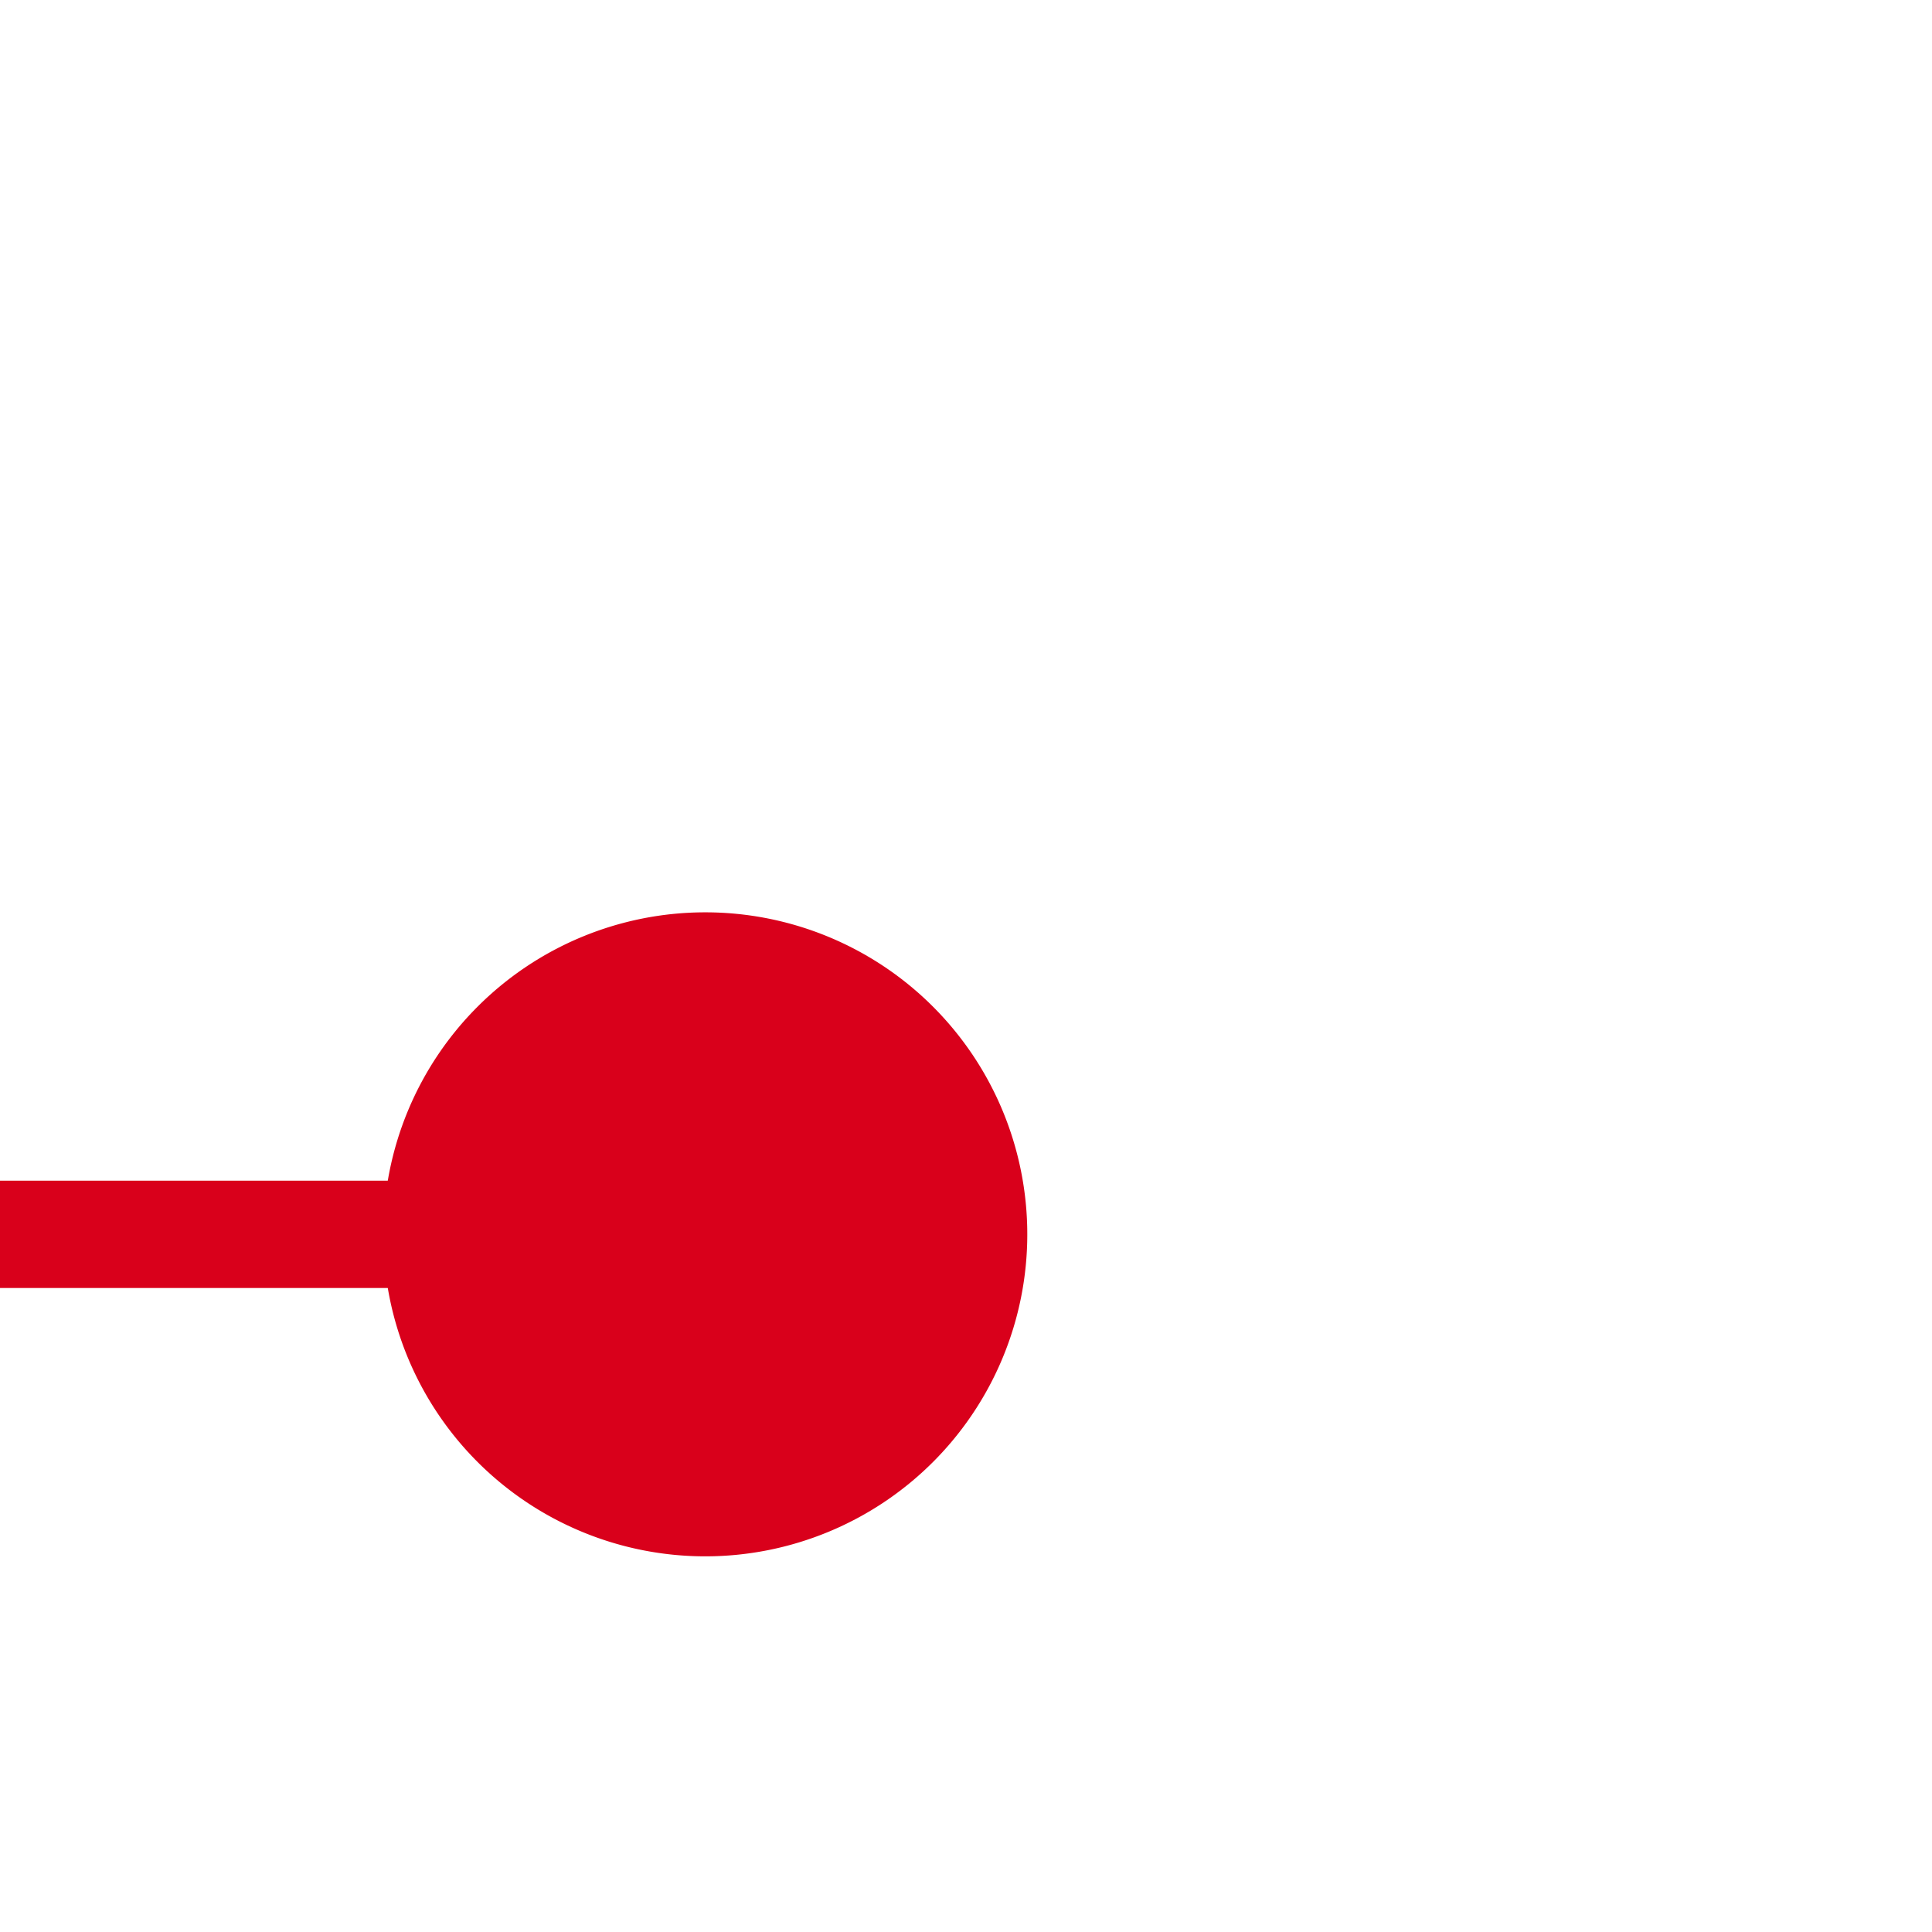 ﻿<?xml version="1.0" encoding="utf-8"?>
<svg version="1.1" xmlns:xlink="http://www.w3.org/1999/xlink" width="18px" height="18px" preserveAspectRatio="xMinYMid meet" viewBox="2450 617  18 16" xmlns="http://www.w3.org/2000/svg">
  <path d="M 2459.04 627.659  A 1 1 0 0 0 2458.5 627.5 L 2423 627.5  " stroke-width="1" stroke="#d9001b" fill="none" />
  <path d="M 2456.571 624.5  A 3 3 0 0 0 2453.571 627.5 A 3 3 0 0 0 2456.571 630.5 A 3 3 0 0 0 2459.571 627.5 A 3 3 0 0 0 2456.571 624.5 Z M 2425 624.5  A 3 3 0 0 0 2422 627.5 A 3 3 0 0 0 2425 630.5 A 3 3 0 0 0 2428 627.5 A 3 3 0 0 0 2425 624.5 Z " fill-rule="nonzero" fill="#d9001b" stroke="none" />
</svg>